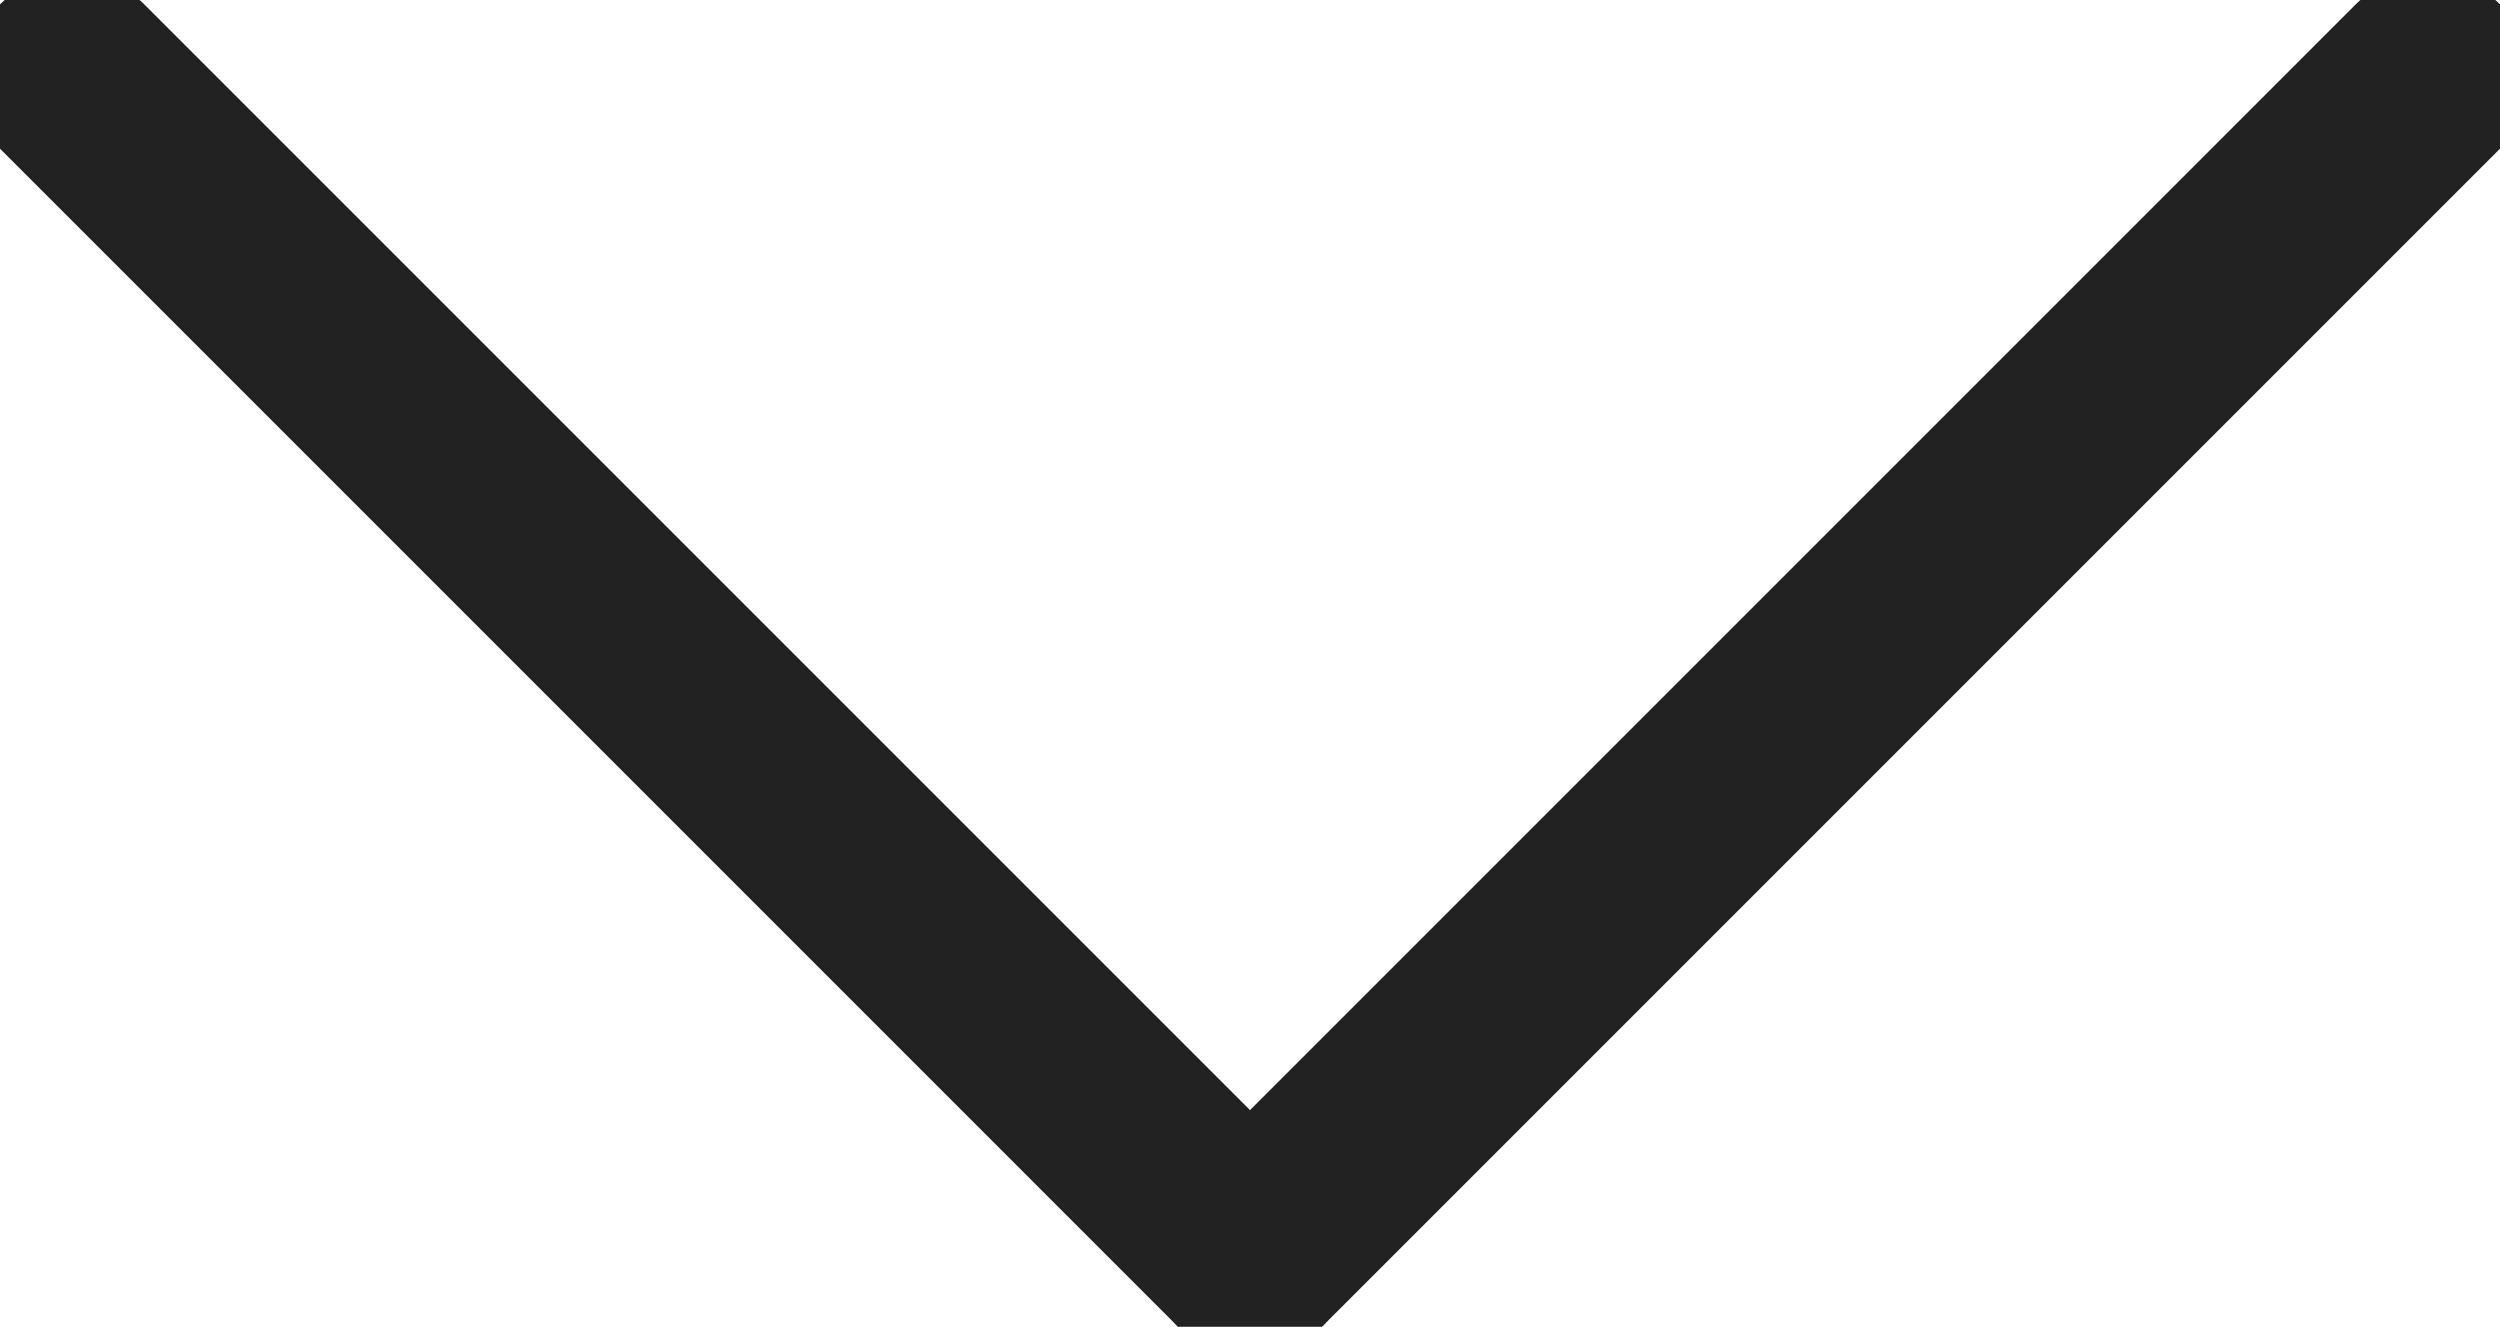 <svg width="49" height="26" viewBox="0 0 49 26" fill="none" xmlns="http://www.w3.org/2000/svg">
<line x1="1.414" y1="1.5" x2="24.5" y2="24.586" stroke="#222222" stroke-width="4" stroke-linecap="round" stroke-linejoin="round"/>
<line x1="24.5" y1="24.586" x2="47.586" y2="1.5" stroke="#222222" stroke-width="4" stroke-linecap="round" stroke-linejoin="round"/>
</svg>
